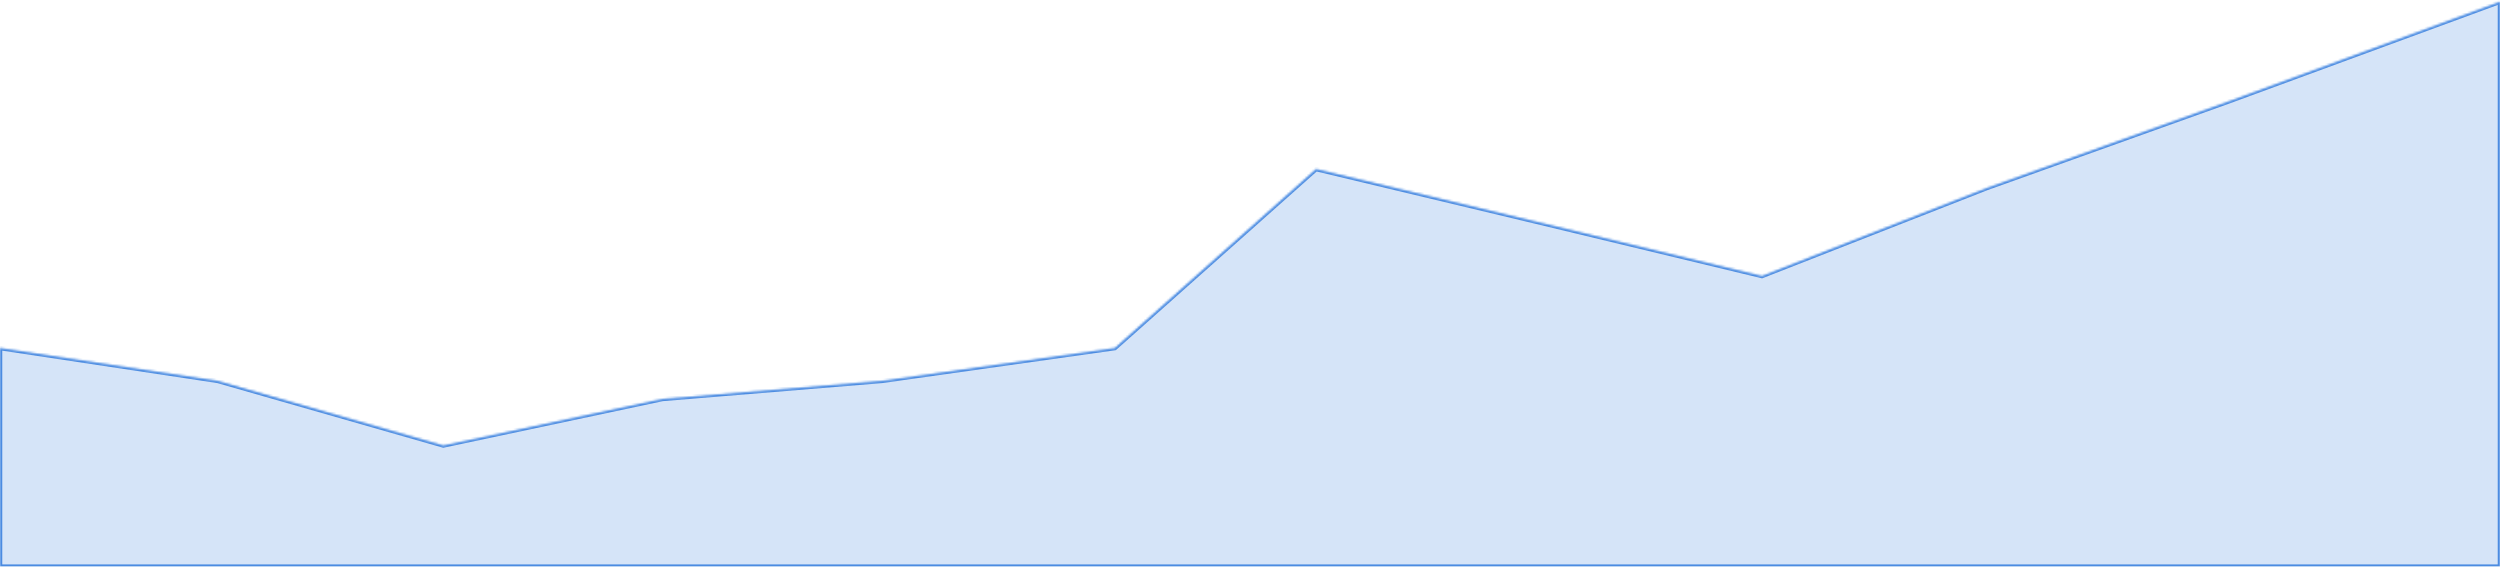 ﻿<?xml version="1.0" encoding="utf-8"?>
<svg version="1.1" xmlns:xlink="http://www.w3.org/1999/xlink" width="1103px" height="250px" xmlns="http://www.w3.org/2000/svg">
  <defs>
    <mask fill="white" id="clip10">
      <path d="M 0 250  L 0 153.551  L 96.065 168.037  L 195.598 196.542  L 292.327 176  L 389.056 168.037  L 491.86 153.551  L 580.645 74.579  L 676.439 97.477  L 777.374 121.776  L 876.439 82.991  L 983.449 44.673  L 1103 0.748  L 1103 250  L 0 250  Z " fill-rule="evenodd" />
    </mask>
  </defs>
  <g transform="matrix(1 0 0 1 -76 -19 )">
    <path d="M 0 250  L 0 153.551  L 96.065 168.037  L 195.598 196.542  L 292.327 176  L 389.056 168.037  L 491.86 153.551  L 580.645 74.579  L 676.439 97.477  L 777.374 121.776  L 876.439 82.991  L 983.449 44.673  L 1103 0.748  L 1103 250  L 0 250  Z " fill-rule="nonzero" fill="#3b81de" stroke="none" fill-opacity="0.212" transform="matrix(1 0 0 1 76 19 )" />
    <path d="M 0 250  L 0 153.551  L 96.065 168.037  L 195.598 196.542  L 292.327 176  L 389.056 168.037  L 491.86 153.551  L 580.645 74.579  L 676.439 97.477  L 777.374 121.776  L 876.439 82.991  L 983.449 44.673  L 1103 0.748  L 1103 250  L 0 250  Z " stroke-width="2" stroke="#3b81de" fill="none" stroke-opacity="0.898" transform="matrix(1 0 0 1 76 19 )" mask="url(#clip10)" />
  </g>
</svg>